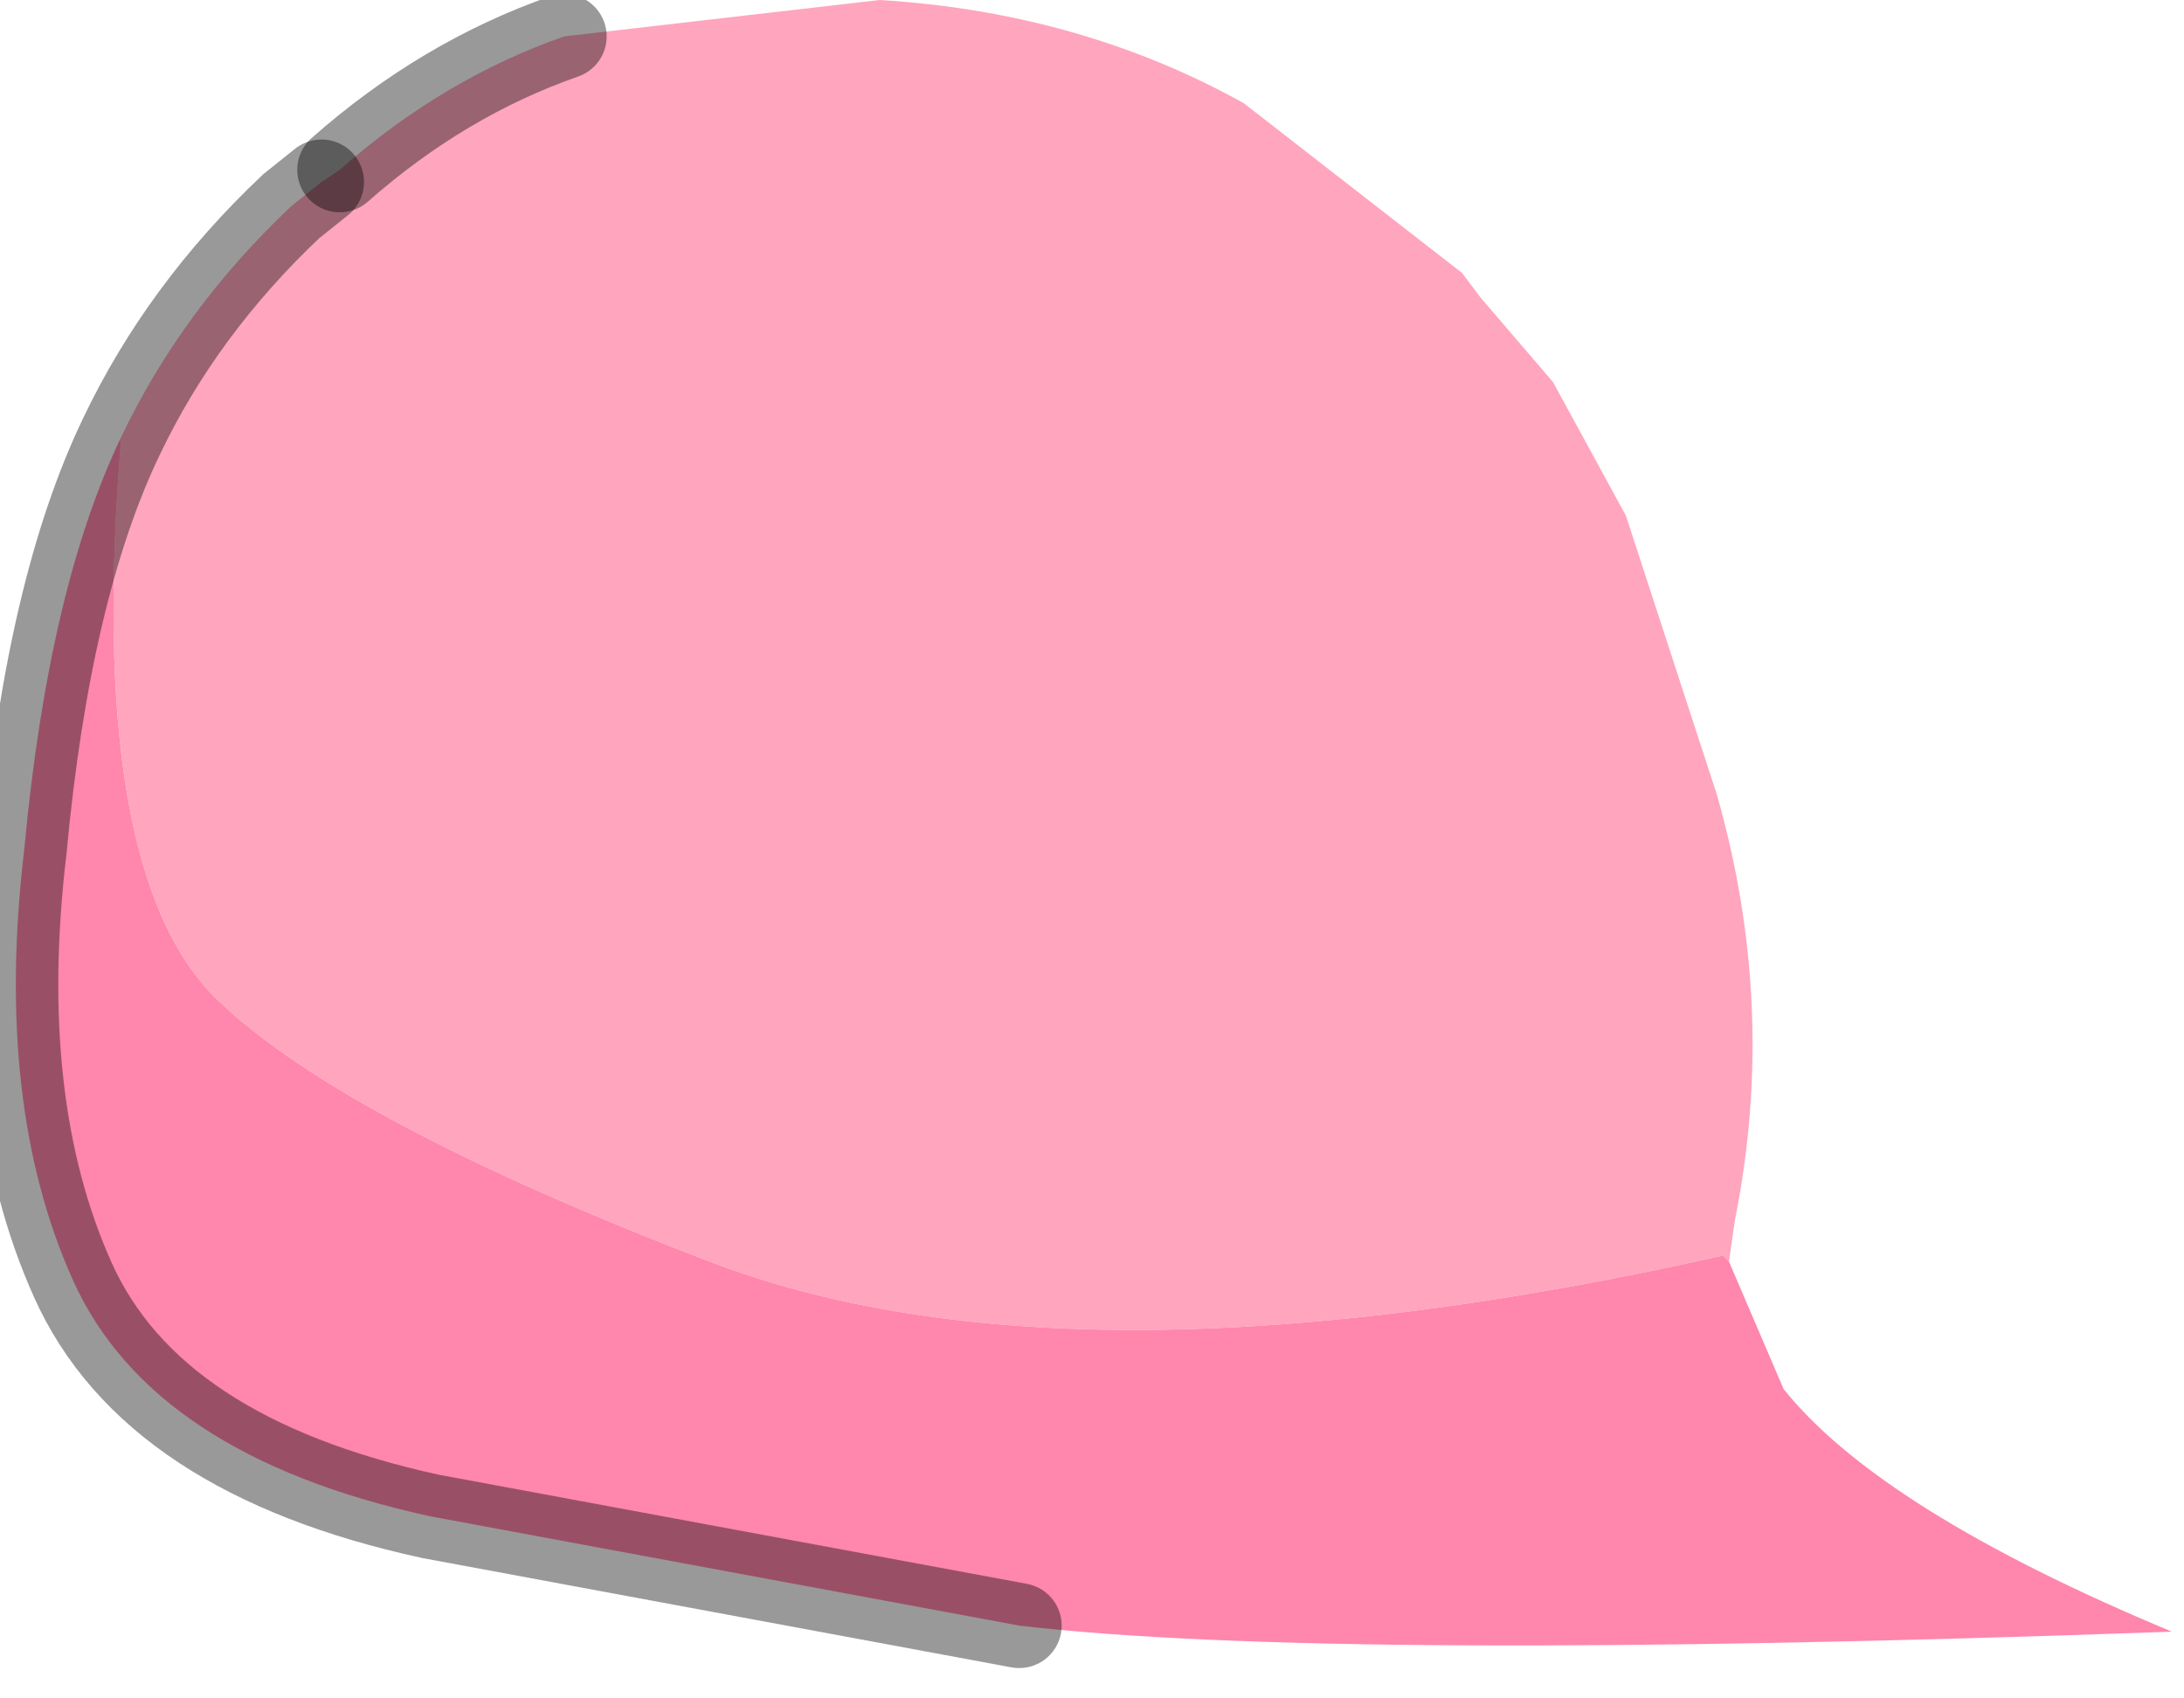 <?xml version="1.0" encoding="utf-8"?>
<svg version="1.1" id="Layer_1"
xmlns="http://www.w3.org/2000/svg"
xmlns:xlink="http://www.w3.org/1999/xlink"
width="18px" height="14px"
xml:space="preserve">
<g id="PathID_5998" transform="matrix(1, 0, 0, 1, 7.35, 6.85)">
<path style="fill:#FFA5BE;fill-opacity:1" d="M-6.35 -3.25Q-5.85 -4.3 -4.95 -5.15L-4.7 -5.35L-4.55 -5.45Q-3.7 -6.2 -2.7 -6.55L-0.1 -6.85Q1.55 -6.75 2.9 -6L4.7 -4.6L4.85 -4.4L5.45 -3.7L6.05 -2.6L6.8 -0.3Q7.3 1.45 6.95 3.2L6.9 3.55L6.85 3.5Q1.5 4.7 -1.5 3.55Q-4.5 2.4 -5.55 1.4Q-6.65 0.35 -6.35 -3.25" />
<path style="fill:#FF86AC;fill-opacity:1" d="M-5.55 1.4Q-4.5 2.4 -1.5 3.55Q1.5 4.7 6.85 3.5L6.9 3.55L7.35 4.6Q8.15 5.6 10.55 6.6Q3.6 6.85 1.05 6.55L-3.8 5.65Q-6.1 5.15 -6.75 3.7Q-7.4 2.25 -7.15 0.15Q-6.95 -2 -6.35 -3.25Q-6.65 0.35 -5.55 1.4" />
<path style="fill:none;stroke-width:0.7;stroke-linecap:round;stroke-linejoin:miter;stroke-miterlimit:5;stroke:#000000;stroke-opacity:0.4" d="M1.05 6.55L-3.8 5.65Q-6.1 5.15 -6.75 3.7Q-7.4 2.25 -7.15 0.15Q-6.95 -2 -6.35 -3.25Q-5.85 -4.3 -4.95 -5.15L-4.7 -5.35" />
<path style="fill:none;stroke-width:0.7;stroke-linecap:round;stroke-linejoin:miter;stroke-miterlimit:5;stroke:#000000;stroke-opacity:0.4" d="M-4.55 -5.45Q-3.7 -6.2 -2.7 -6.55" />
</g>
</svg>
